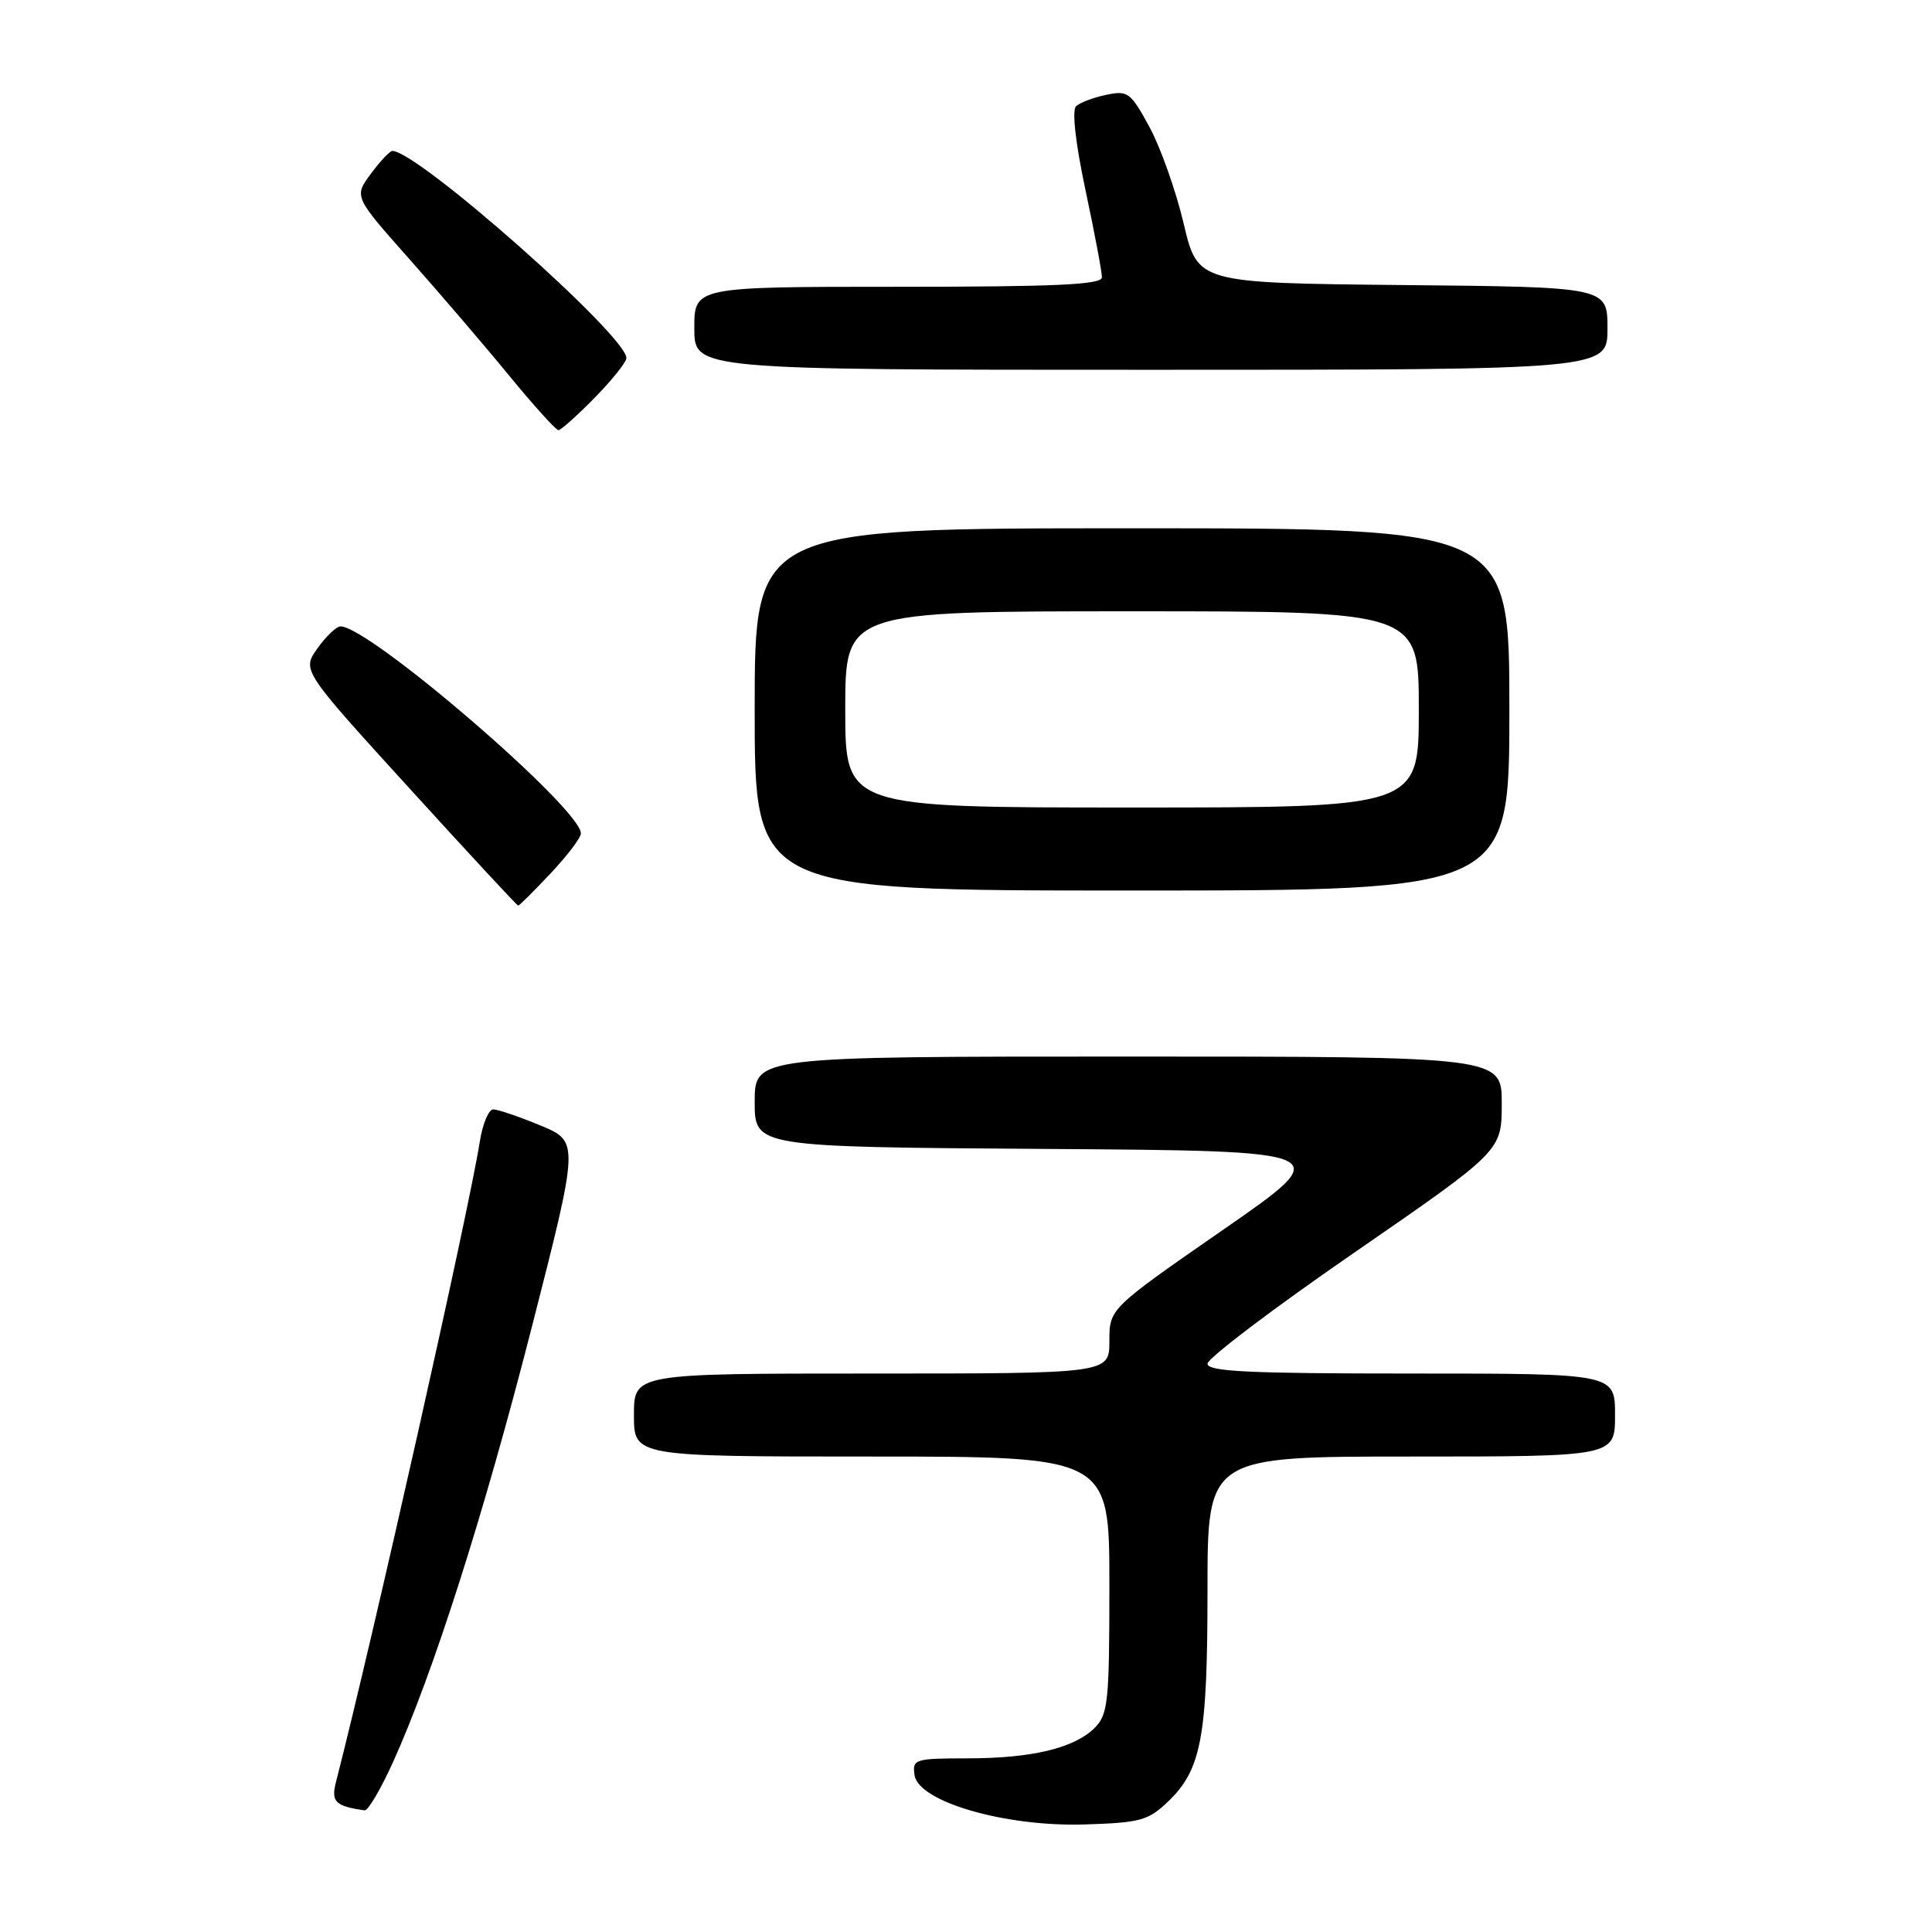<?xml version="1.0" encoding="UTF-8" standalone="no"?>
<!DOCTYPE svg PUBLIC "-//W3C//DTD SVG 1.1//EN" "http://www.w3.org/Graphics/SVG/1.1/DTD/svg11.dtd" >
<svg xmlns="http://www.w3.org/2000/svg" xmlns:xlink="http://www.w3.org/1999/xlink" version="1.1" viewBox="0 0 256 256">
 <g >
 <path fill="currentColor"
d=" M 154.79 238.70 C 159.20 234.47 160.00 230.17 160.00 210.63 C 160.00 193.00 160.00 193.00 187.00 193.00 C 214.00 193.00 214.00 193.00 214.00 187.50 C 214.00 182.00 214.00 182.00 187.00 182.00 C 165.47 182.00 160.00 181.74 160.00 180.70 C 160.00 179.98 168.77 173.34 179.49 165.95 C 198.98 152.50 198.98 152.50 198.99 146.25 C 199.00 140.00 199.00 140.00 149.50 140.00 C 100.00 140.00 100.00 140.00 100.00 145.99 C 100.00 151.98 100.00 151.98 138.57 152.24 C 177.14 152.50 177.14 152.50 162.07 162.95 C 147.00 173.40 147.00 173.40 147.00 177.70 C 147.00 182.00 147.00 182.00 115.50 182.00 C 84.00 182.00 84.00 182.00 84.00 187.50 C 84.00 193.00 84.00 193.00 115.50 193.00 C 147.00 193.00 147.00 193.00 147.00 210.00 C 147.00 225.48 146.83 227.17 145.06 228.94 C 142.36 231.64 136.75 232.99 128.18 232.99 C 121.20 233.00 120.88 233.10 121.18 235.21 C 121.69 238.74 133.16 242.07 143.68 241.75 C 151.12 241.52 152.14 241.24 154.79 238.70 Z  M 52.05 233.55 C 57.38 221.79 64.08 200.81 70.46 175.88 C 76.75 151.27 76.75 151.27 71.61 149.13 C 68.78 147.96 65.97 147.00 65.36 147.00 C 64.75 147.00 63.95 148.91 63.58 151.25 C 62.11 160.57 49.45 216.91 44.51 236.16 C 43.85 238.75 44.44 239.33 48.31 239.88 C 48.76 239.95 50.44 237.10 52.05 233.55 Z  M 72.94 115.75 C 75.14 113.41 76.96 111.02 76.97 110.44 C 77.05 107.20 48.95 83.00 45.12 83.00 C 44.58 83.00 43.21 84.31 42.07 85.90 C 40.00 88.81 40.00 88.81 54.20 104.40 C 62.01 112.98 68.52 120.00 68.66 120.00 C 68.81 120.00 70.73 118.09 72.94 115.75 Z  M 200.00 94.00 C 200.00 70.00 200.00 70.00 150.00 70.00 C 100.00 70.00 100.00 70.00 100.00 94.00 C 100.00 118.00 100.00 118.00 150.00 118.00 C 200.00 118.00 200.00 118.00 200.00 94.00 Z  M 78.79 52.71 C 81.11 50.35 83.00 47.98 83.00 47.44 C 83.00 44.47 55.35 20.00 51.99 20.00 C 51.65 20.00 50.37 21.36 49.14 23.03 C 46.90 26.05 46.90 26.05 54.20 34.28 C 58.21 38.80 64.18 45.76 67.45 49.75 C 70.72 53.74 73.67 57.00 73.99 57.00 C 74.32 57.00 76.48 55.07 78.79 52.71 Z  M 213.00 43.52 C 213.00 38.03 213.00 38.03 185.85 37.77 C 158.70 37.50 158.70 37.50 156.84 29.62 C 155.82 25.29 153.78 19.53 152.31 16.83 C 149.81 12.23 149.44 11.96 146.57 12.57 C 144.88 12.92 143.08 13.60 142.58 14.08 C 142.02 14.60 142.51 18.99 143.84 25.22 C 145.04 30.88 146.02 36.06 146.01 36.75 C 146.00 37.72 139.93 38.00 119.00 38.00 C 92.00 38.00 92.00 38.00 92.00 43.50 C 92.00 49.00 92.00 49.00 152.50 49.00 C 213.00 49.00 213.00 49.00 213.00 43.52 Z  M 112.00 94.00 C 112.00 81.00 112.00 81.00 150.00 81.00 C 188.00 81.00 188.00 81.00 188.00 94.00 C 188.00 107.00 188.00 107.00 150.00 107.00 C 112.00 107.00 112.00 107.00 112.00 94.00 Z "/>
</g>
</svg>